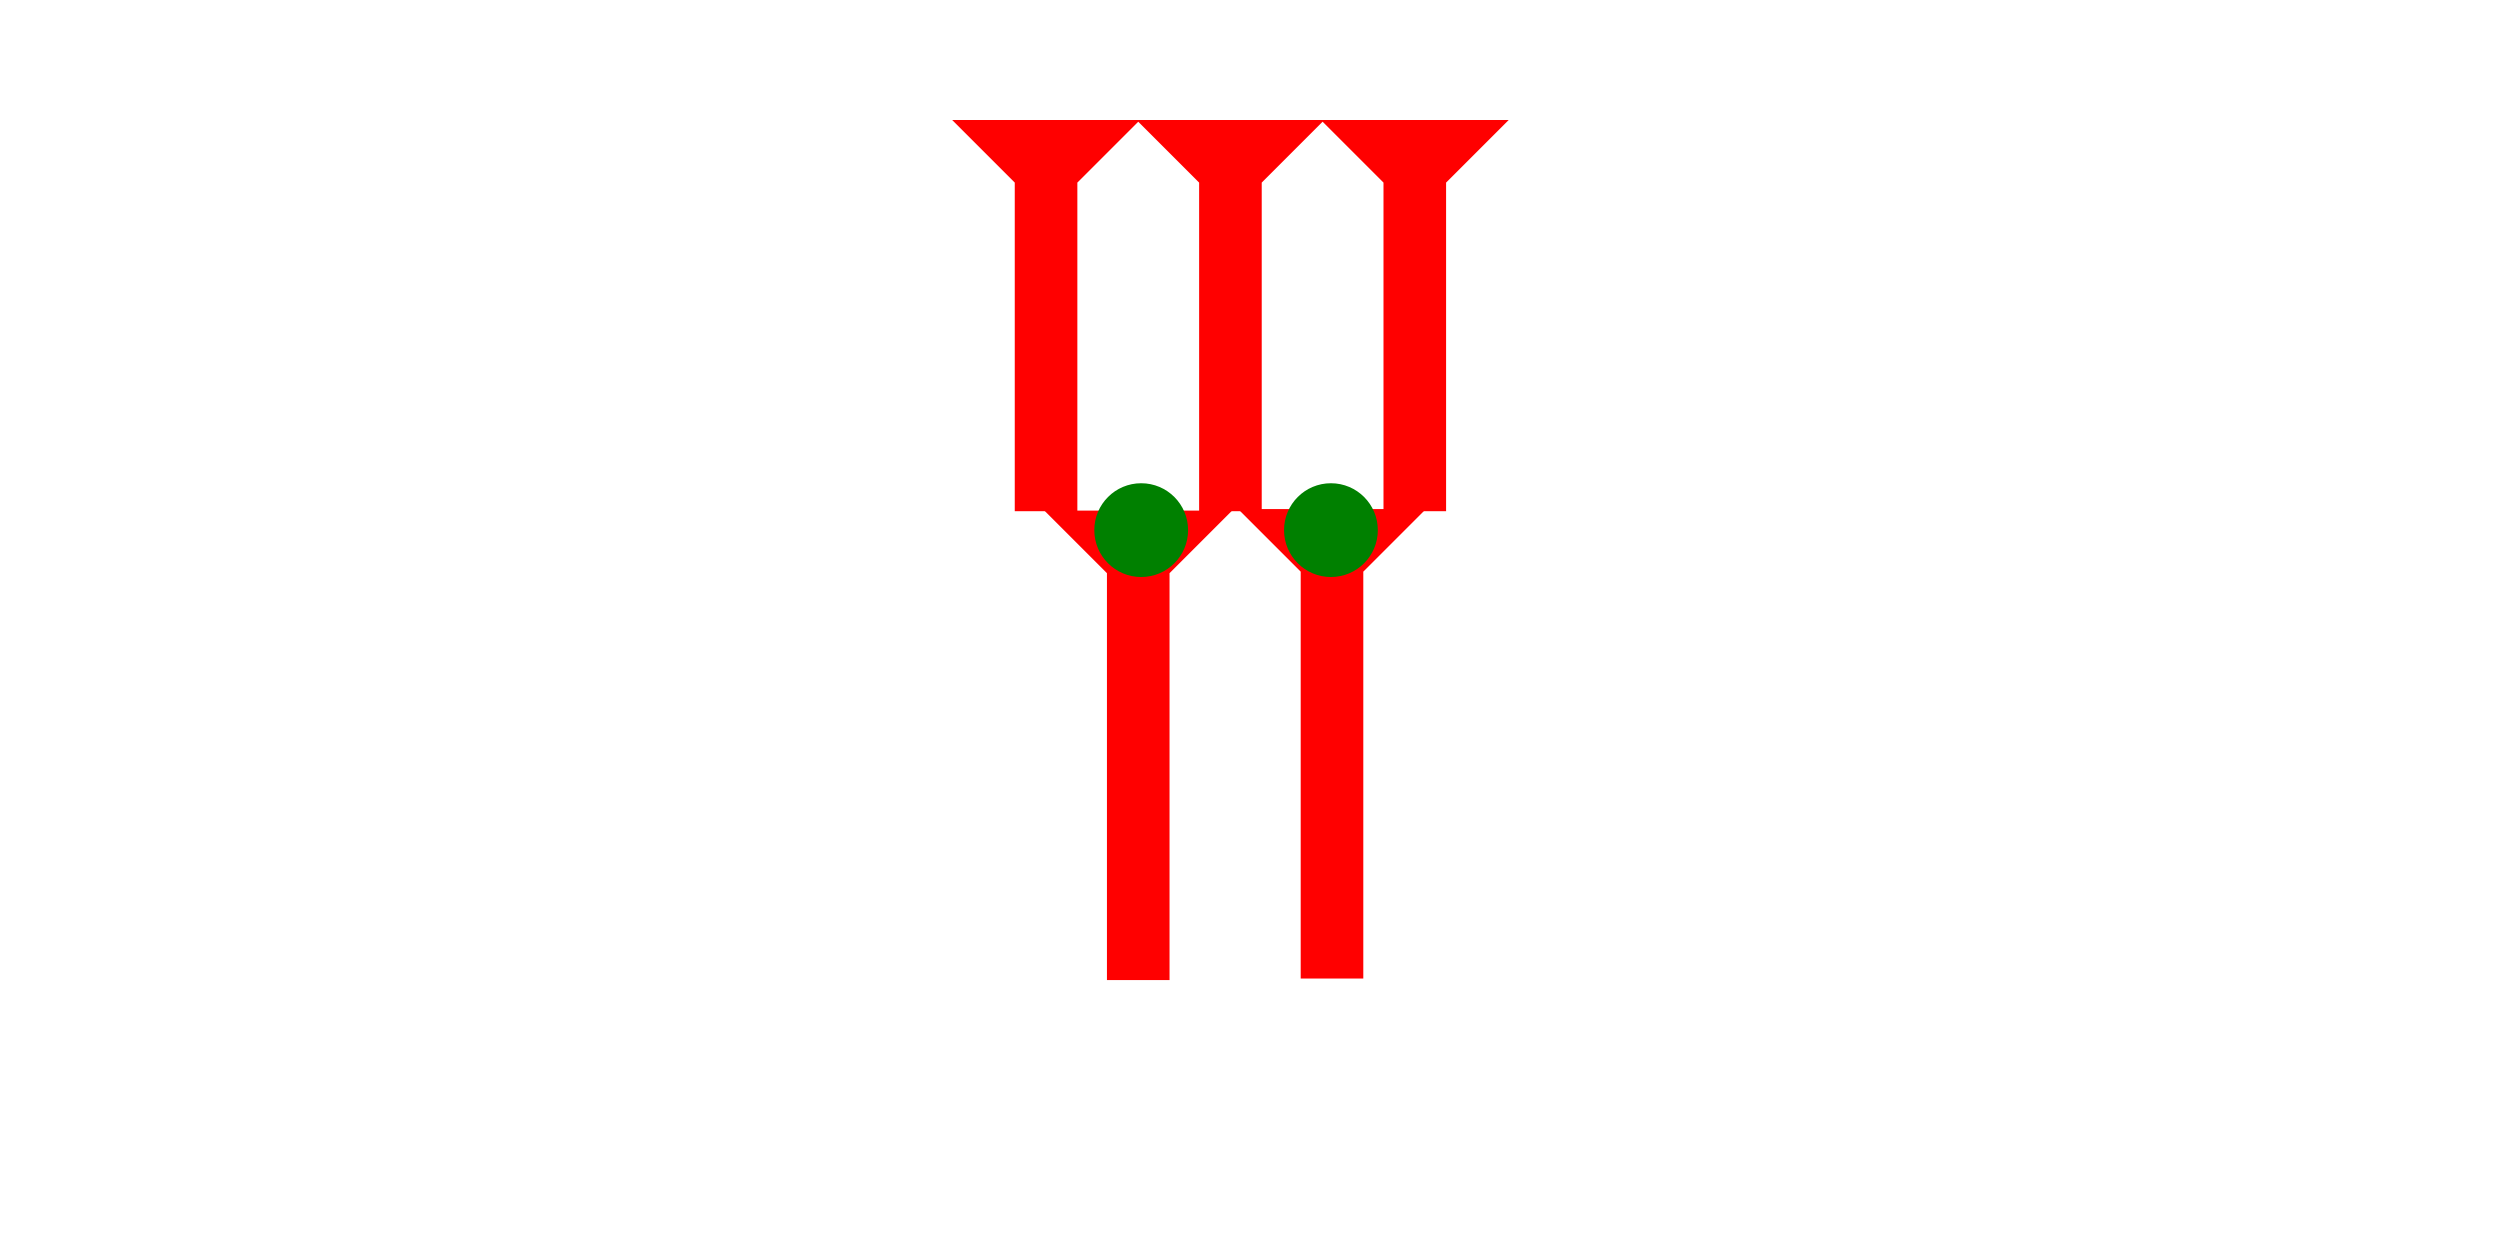 <?xml version="1.0" encoding="UTF-8" standalone="no"?>
<svg
   xmlns:dc="http://purl.org/dc/elements/1.1/"
   xmlns:cc="http://creativecommons.org/ns#"
   xmlns:rdf="http://www.w3.org/1999/02/22-rdf-syntax-ns#"
   xmlns:svg="http://www.w3.org/2000/svg"
   xmlns="http://www.w3.org/2000/svg"
   width="160"
   height="80"
   viewBox="0 0 42.333 21.167"
   version="1.1"
   id="svg8">
  <defs
     id="defs2" />
  <g
     id="layer1">
    <g
       id="g857"
       transform="matrix(0.265,0,0,0.265,22.367,2.032)">
      <title
         id="title853">Down Vertical Mark, DV</title>
      <polygon
         points="8,25 4,25 4,4 0,0 12,0 8,4 "
         style="fill:#ff0000"
         id="polygon855" />
    </g>
    <g
       id="g874"
       transform="matrix(0.265,0,0,0.265,19.245,2.032)">
      <title
         id="title870">Down Vertical Mark, DV</title>
      <polygon
         points="12,0 8,4 8,25 4,25 4,4 0,0 "
         style="fill:#ff0000"
         id="polygon872" />
    </g>
    <g
       id="g880"
       transform="matrix(0.265,0,0,0.265,16.123,2.032)">
      <title
         id="title876">Down Vertical Mark, DV</title>
      <polygon
         points="4,25 4,4 0,0 12,0 8,4 8,25 "
         style="fill:#ff0000"
         id="polygon878" />
    </g>
    <g
       id="g900"
       transform="matrix(0.265,0,0,0.265,20.965,8.62)">
      <title
         id="title896">Down Vertical Mark, DV</title>
      <polygon
         points="4,4 0,0 12,0 8,4 8,30 4,30 "
         style="fill:#ff0000"
         id="polygon898" />
    </g>
    <g
       id="g917"
       transform="matrix(0.265,0,0,0.265,17.684,8.646)">
      <title
         id="title913">Down Vertical Mark, DV</title>
      <polygon
         points="0,0 12,0 8,4 8,30 4,30 4,4 "
         style="fill:#ff0000"
         id="polygon915" />
    </g>
    <circle
       style="fill:#008000;fill-rule:evenodd;stroke-width:0.265"
       id="path839"
       cx="22.537"
       cy="8.977"
       r="0.794">
      <title
         id="title935">Vertical 2 Touch Connector, V2T</title>
    </circle>
    <circle
       style="fill:#008000;fill-rule:evenodd;stroke-width:0.265"
       id="circle939"
       cx="19.324"
       cy="8.977"
       r="0.794">
      <title
         id="title937">Vertical 2 Touch Connector, V2T</title>
    </circle>
  </g>
</svg>
